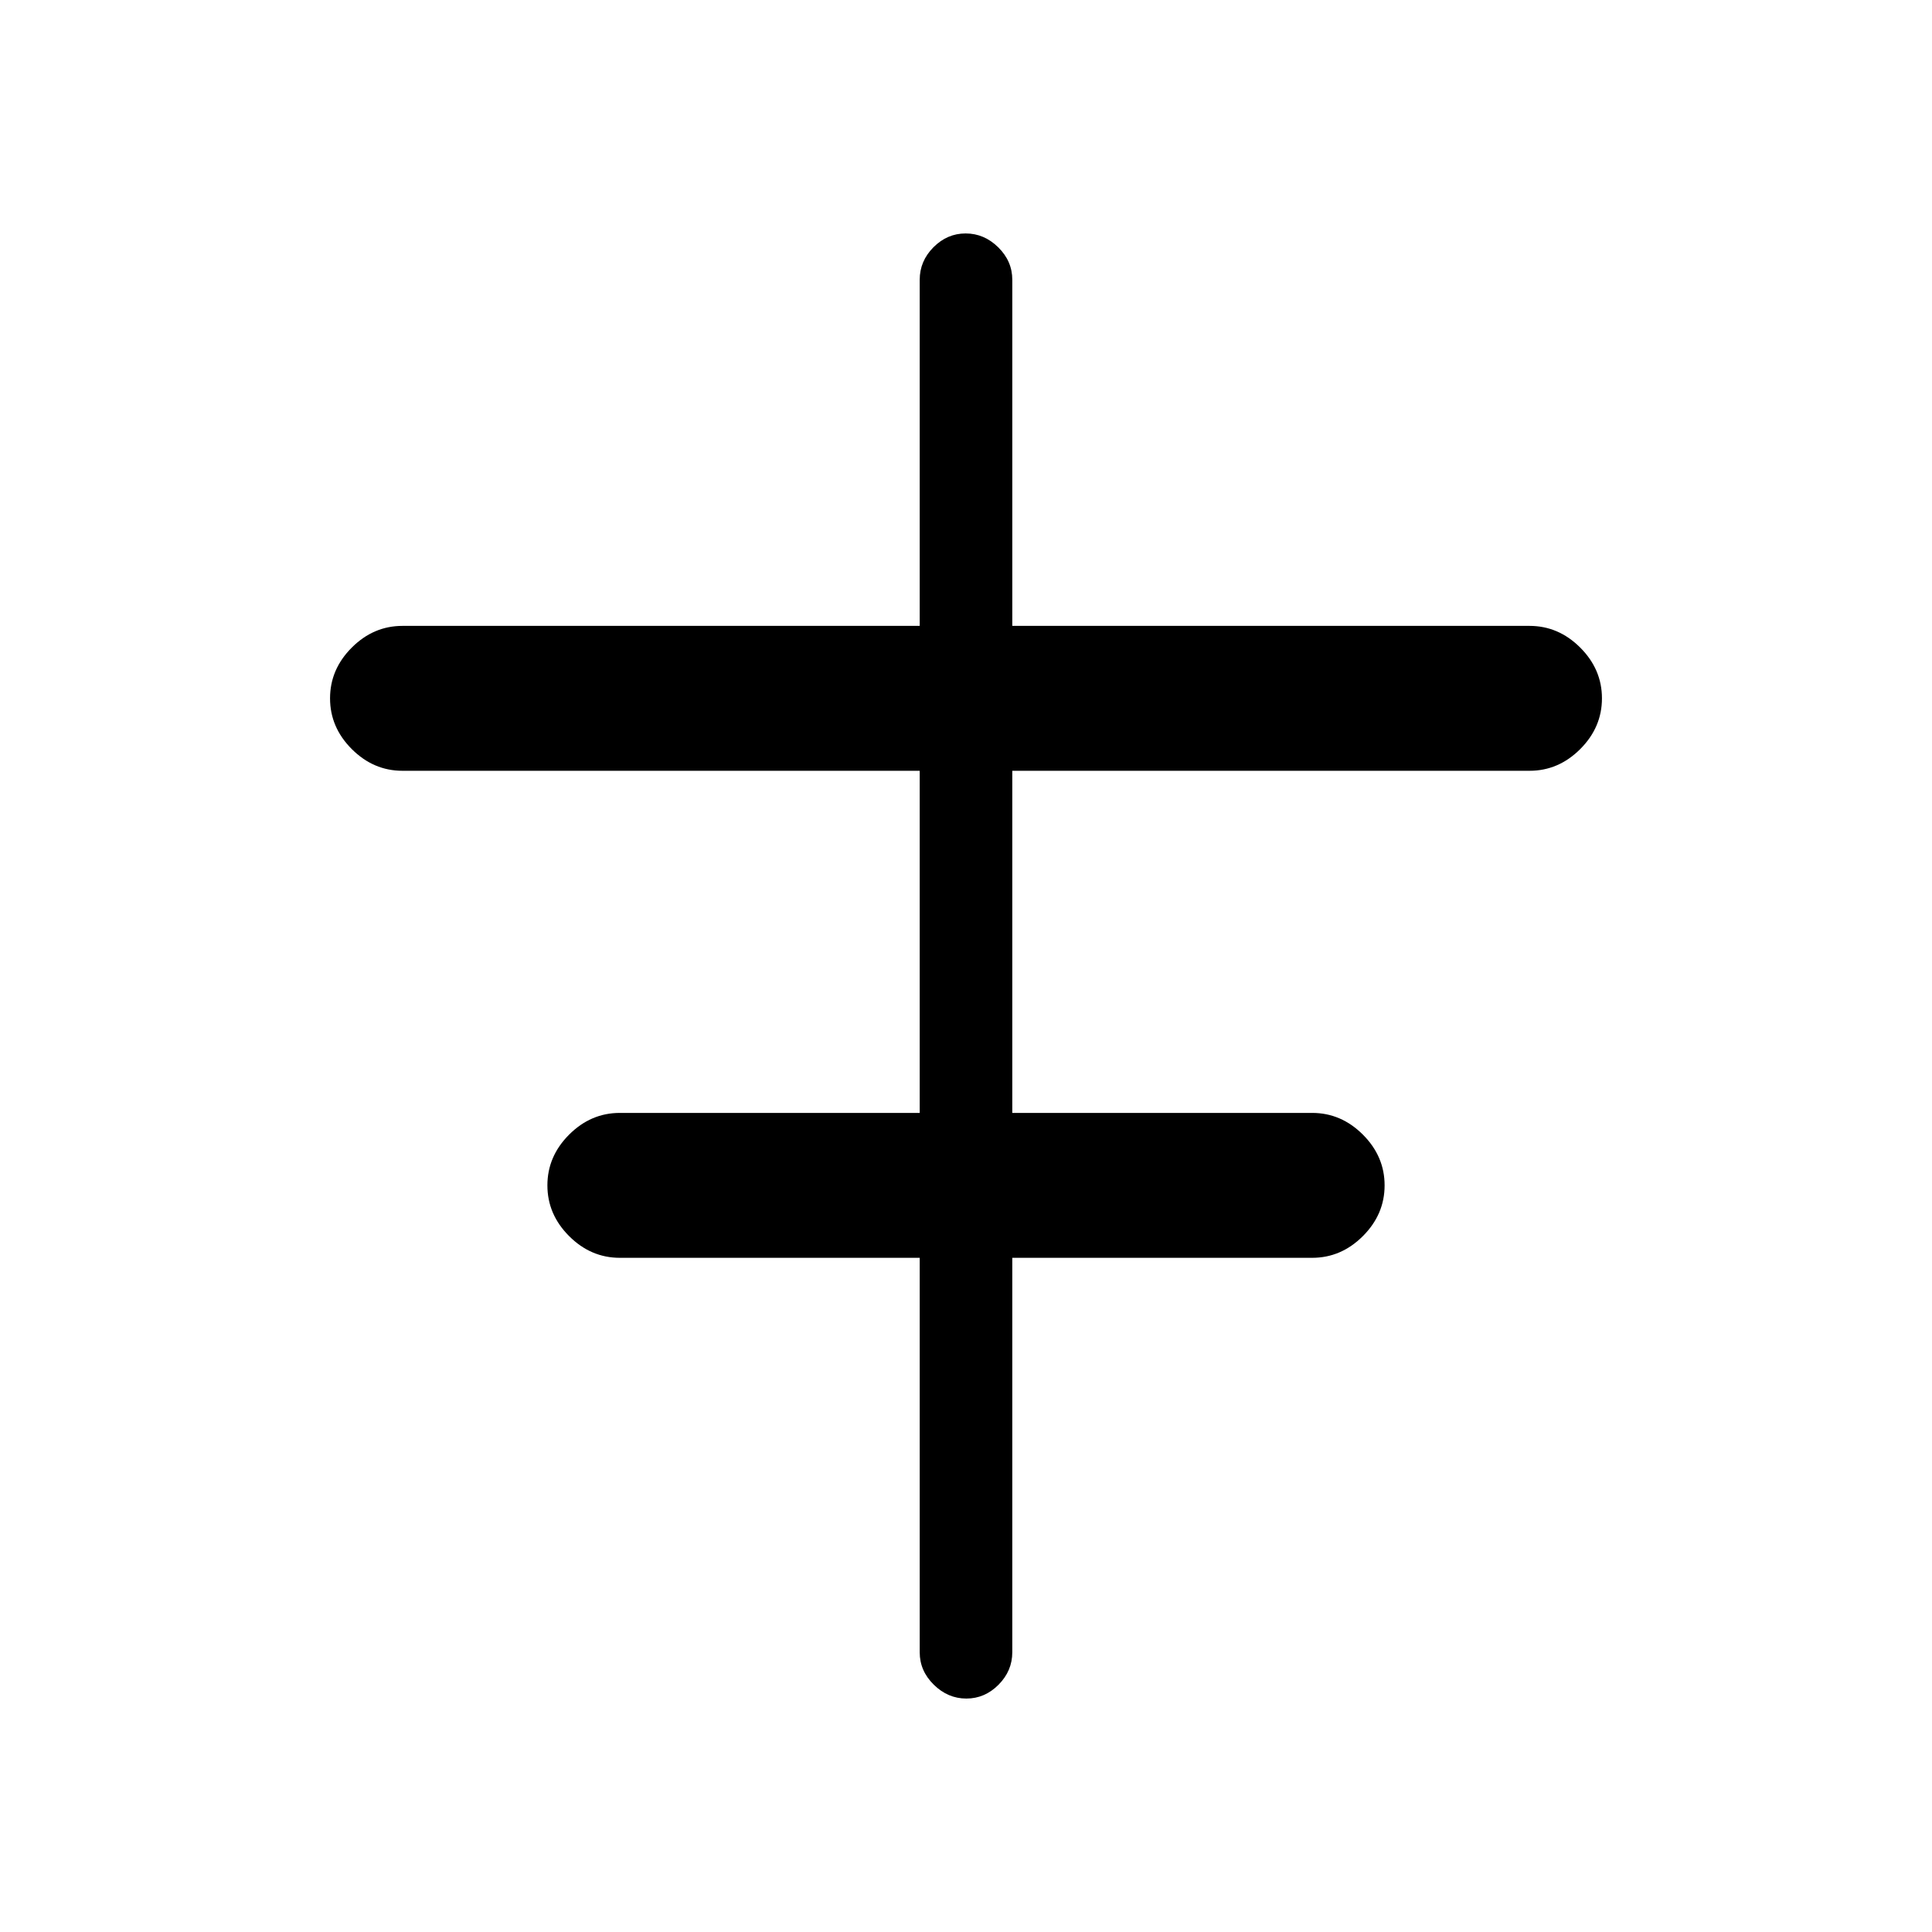 <svg xmlns="http://www.w3.org/2000/svg" height="20" viewBox="0 -960 960 960" width="20"><path d="M457-139v-196H308q-14.42 0-25.21-10.79Q272-356.58 272-371q0-14.42 10.79-25.21Q293.58-407 308-407h149v-170H200q-14.42 0-25.21-10.79Q164-598.58 164-613q0-14.42 10.79-25.21Q185.58-649 200-649h257v-172q0-9.25 6.82-16.13 6.83-6.87 16-6.87 9.18 0 16.18 6.87 7 6.88 7 16.13v172h257q14.42 0 25.21 10.79Q796-627.42 796-613q0 14.42-10.79 25.21Q774.42-577 760-577H503v170h149q14.42 0 25.21 10.79Q688-385.42 688-371q0 14.42-10.79 25.21Q666.42-335 652-335H503v196q0 9.25-6.82 16.12-6.83 6.88-16 6.88-9.18 0-16.18-6.88-7-6.87-7-16.12Z"/></svg>